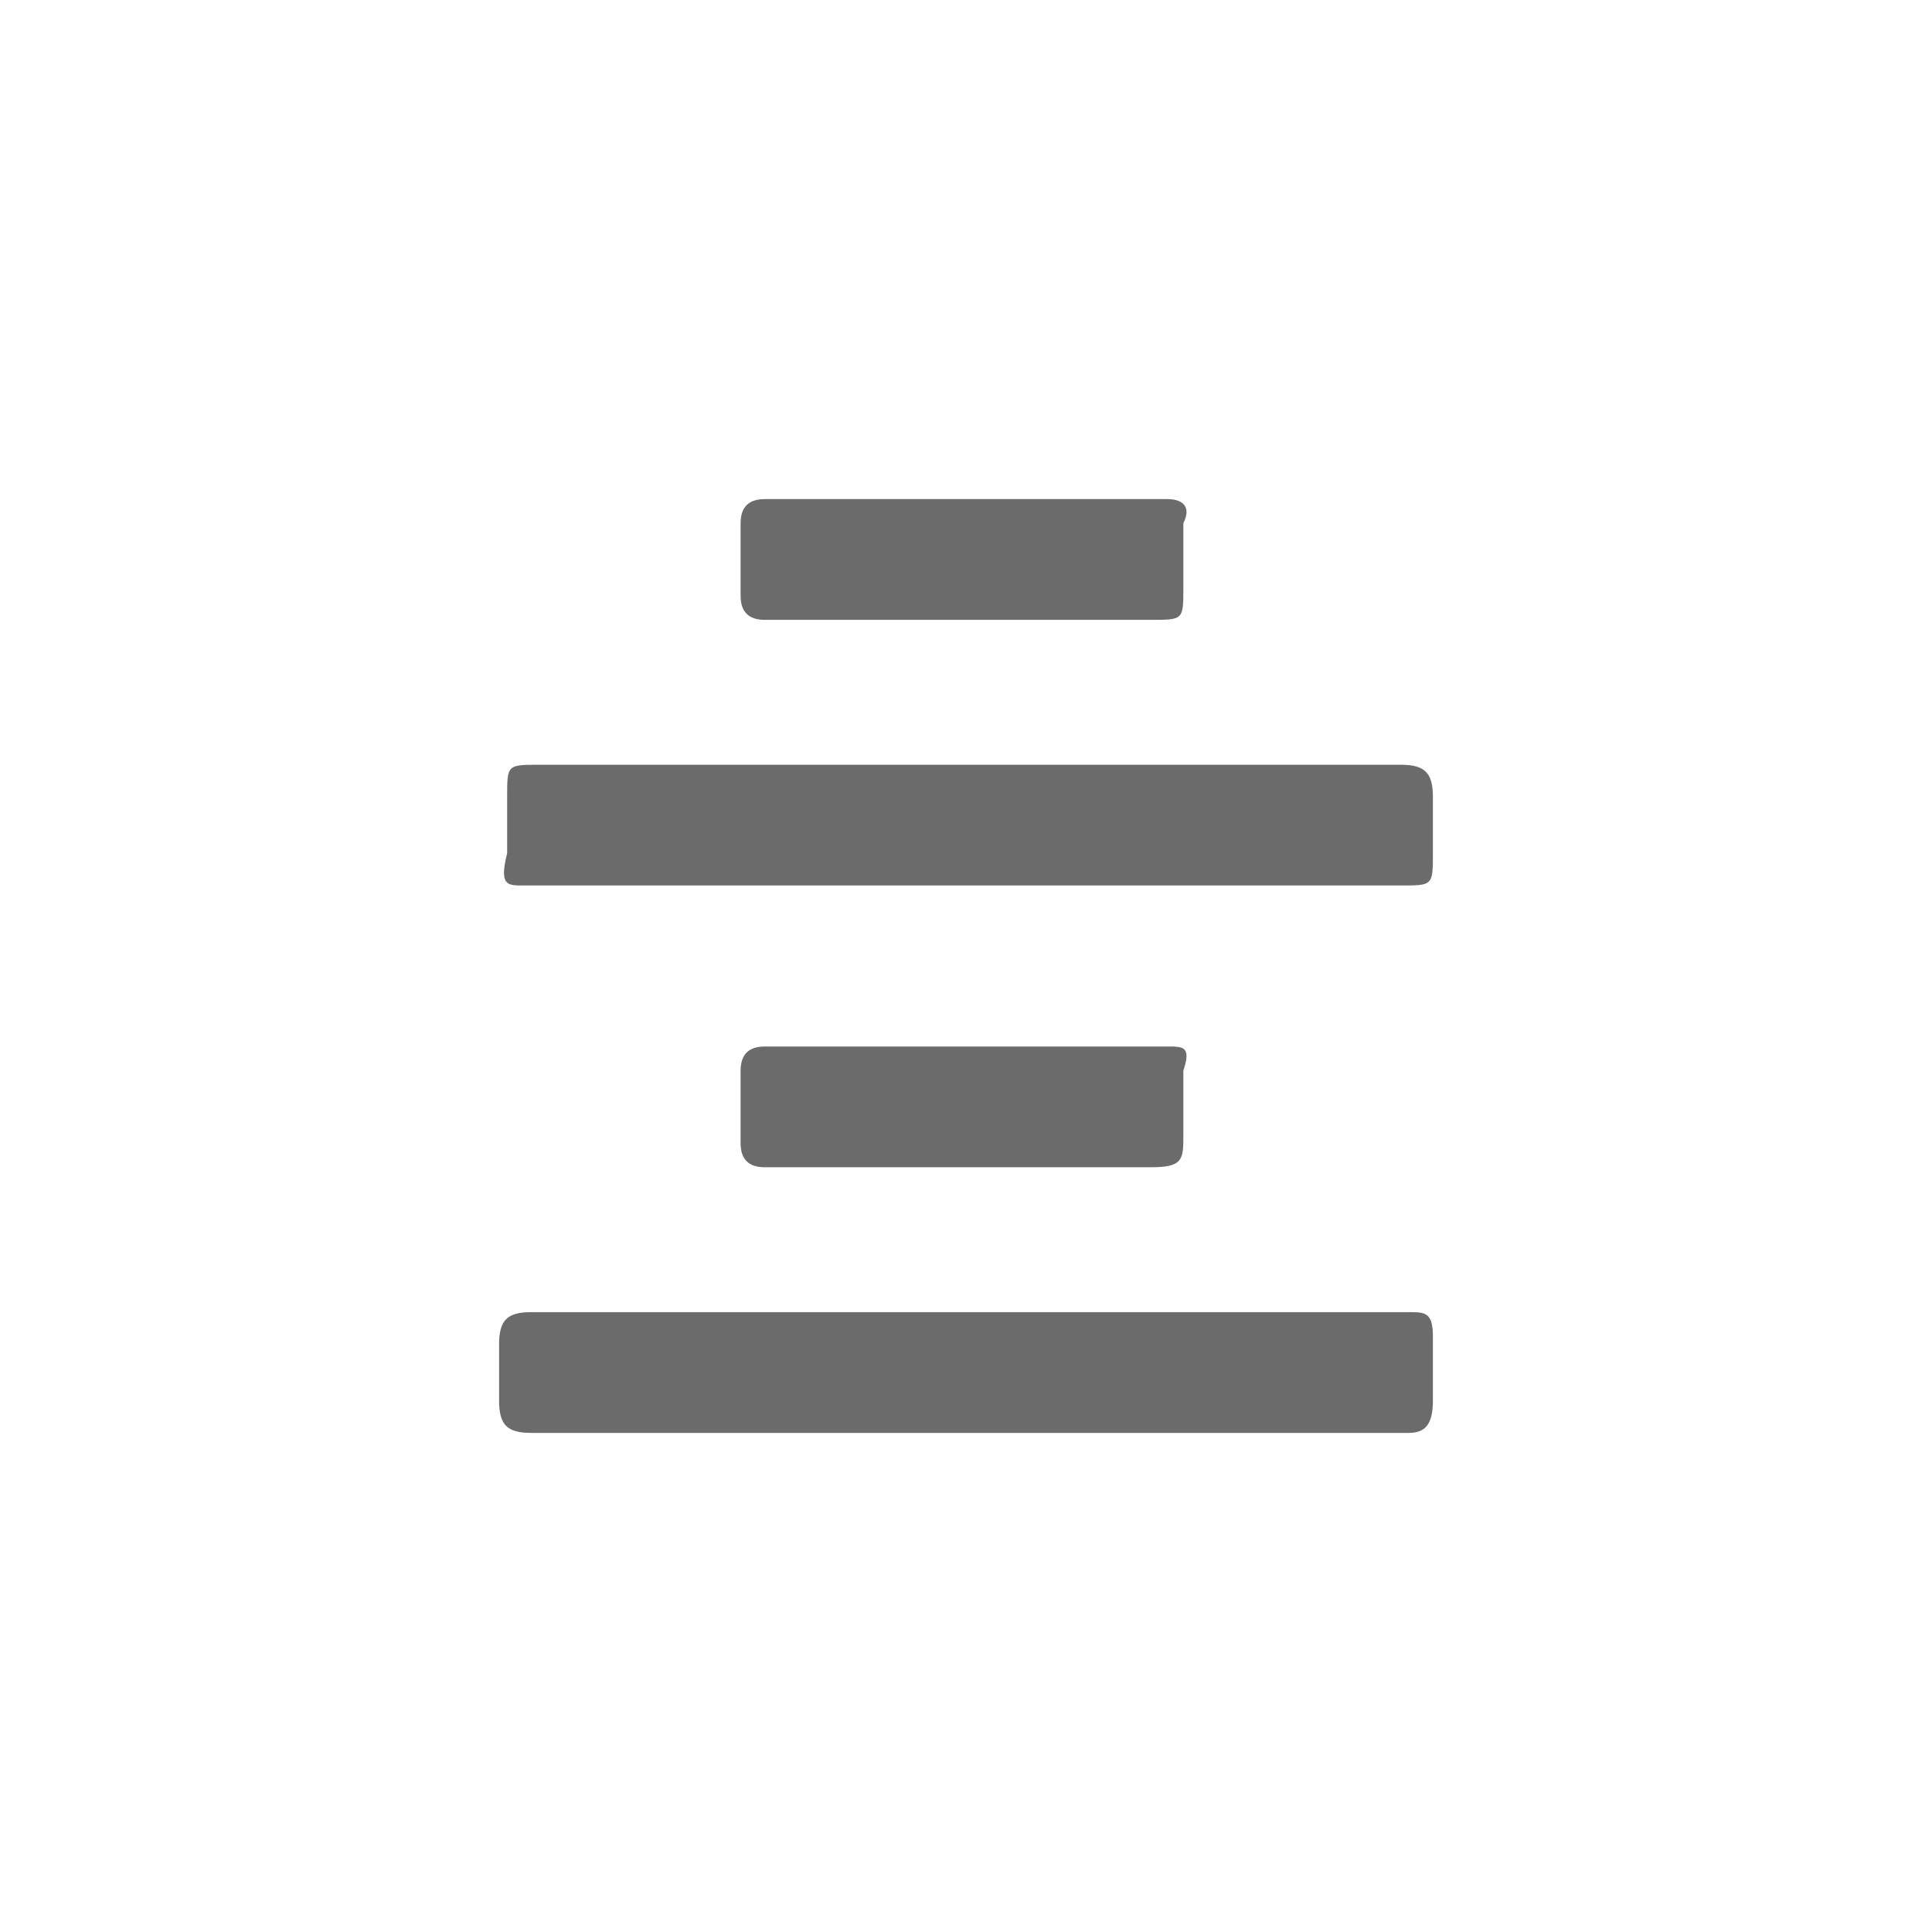 <?xml version="1.0" encoding="utf-8"?>
<!-- Generator: Adobe Illustrator 18.1.1, SVG Export Plug-In . SVG Version: 6.00 Build 0)  -->
<svg version="1.0" id="Seected" xmlns="http://www.w3.org/2000/svg" xmlns:xlink="http://www.w3.org/1999/xlink" x="0px" y="0px"
	 viewBox="0 0 24 24" enable-background="new 0 0 24 24" xml:space="preserve">
<g>
	<path fill="#6B6B6B" d="M17.8,17.4l0-0.3c0-0.2,0-0.3,0-0.5c0-0.3-0.1-0.3-0.3-0.3l-5.5,0l-5.4,0c-0.3,0-0.4,0.1-0.4,0.4
		c0,0.2,0,0.5,0,0.7c0,0.3,0.1,0.4,0.4,0.4l1.7,0l3.6,0l2.8,0l2.8,0C17.7,17.8,17.8,17.7,17.8,17.4z"/>
	<path fill="#6B6B6B" d="M12,11l5.4,0c0.4,0,0.4,0,0.4-0.4l0-0.7c0-0.3-0.1-0.4-0.4-0.4l-3.4,0l-7.3,0c-0.4,0-0.4,0-0.4,0.4l0,0.2
		c0,0.2,0,0.3,0,0.5C6.2,11,6.3,11,6.5,11L12,11z"/>
	<path fill="#6B6B6B" d="M14.5,6.2l-2.3,0c-0.9,0-1.8,0-2.7,0c-0.2,0-0.3,0.1-0.3,0.3c0,0.3,0,0.6,0,0.9c0,0.2,0.1,0.3,0.3,0.3
		c0.4,0,0.7,0,1.1,0l3.7,0c0.4,0,0.4,0,0.4-0.4l0-0.2c0-0.2,0-0.4,0-0.6C14.8,6.3,14.7,6.2,14.5,6.2z"/>
	<path fill="#6B6B6B" d="M14.5,13l-2.7,0c-0.8,0-1.6,0-2.3,0c-0.2,0-0.3,0.1-0.3,0.3c0,0.3,0,0.6,0,0.9c0,0.2,0.1,0.3,0.3,0.3l1.7,0
		l1.9,0l1.2,0c0.4,0,0.4-0.1,0.4-0.4l0-0.2c0-0.2,0-0.4,0-0.6C14.8,13,14.7,13,14.5,13z"/>
</g>
</svg>
